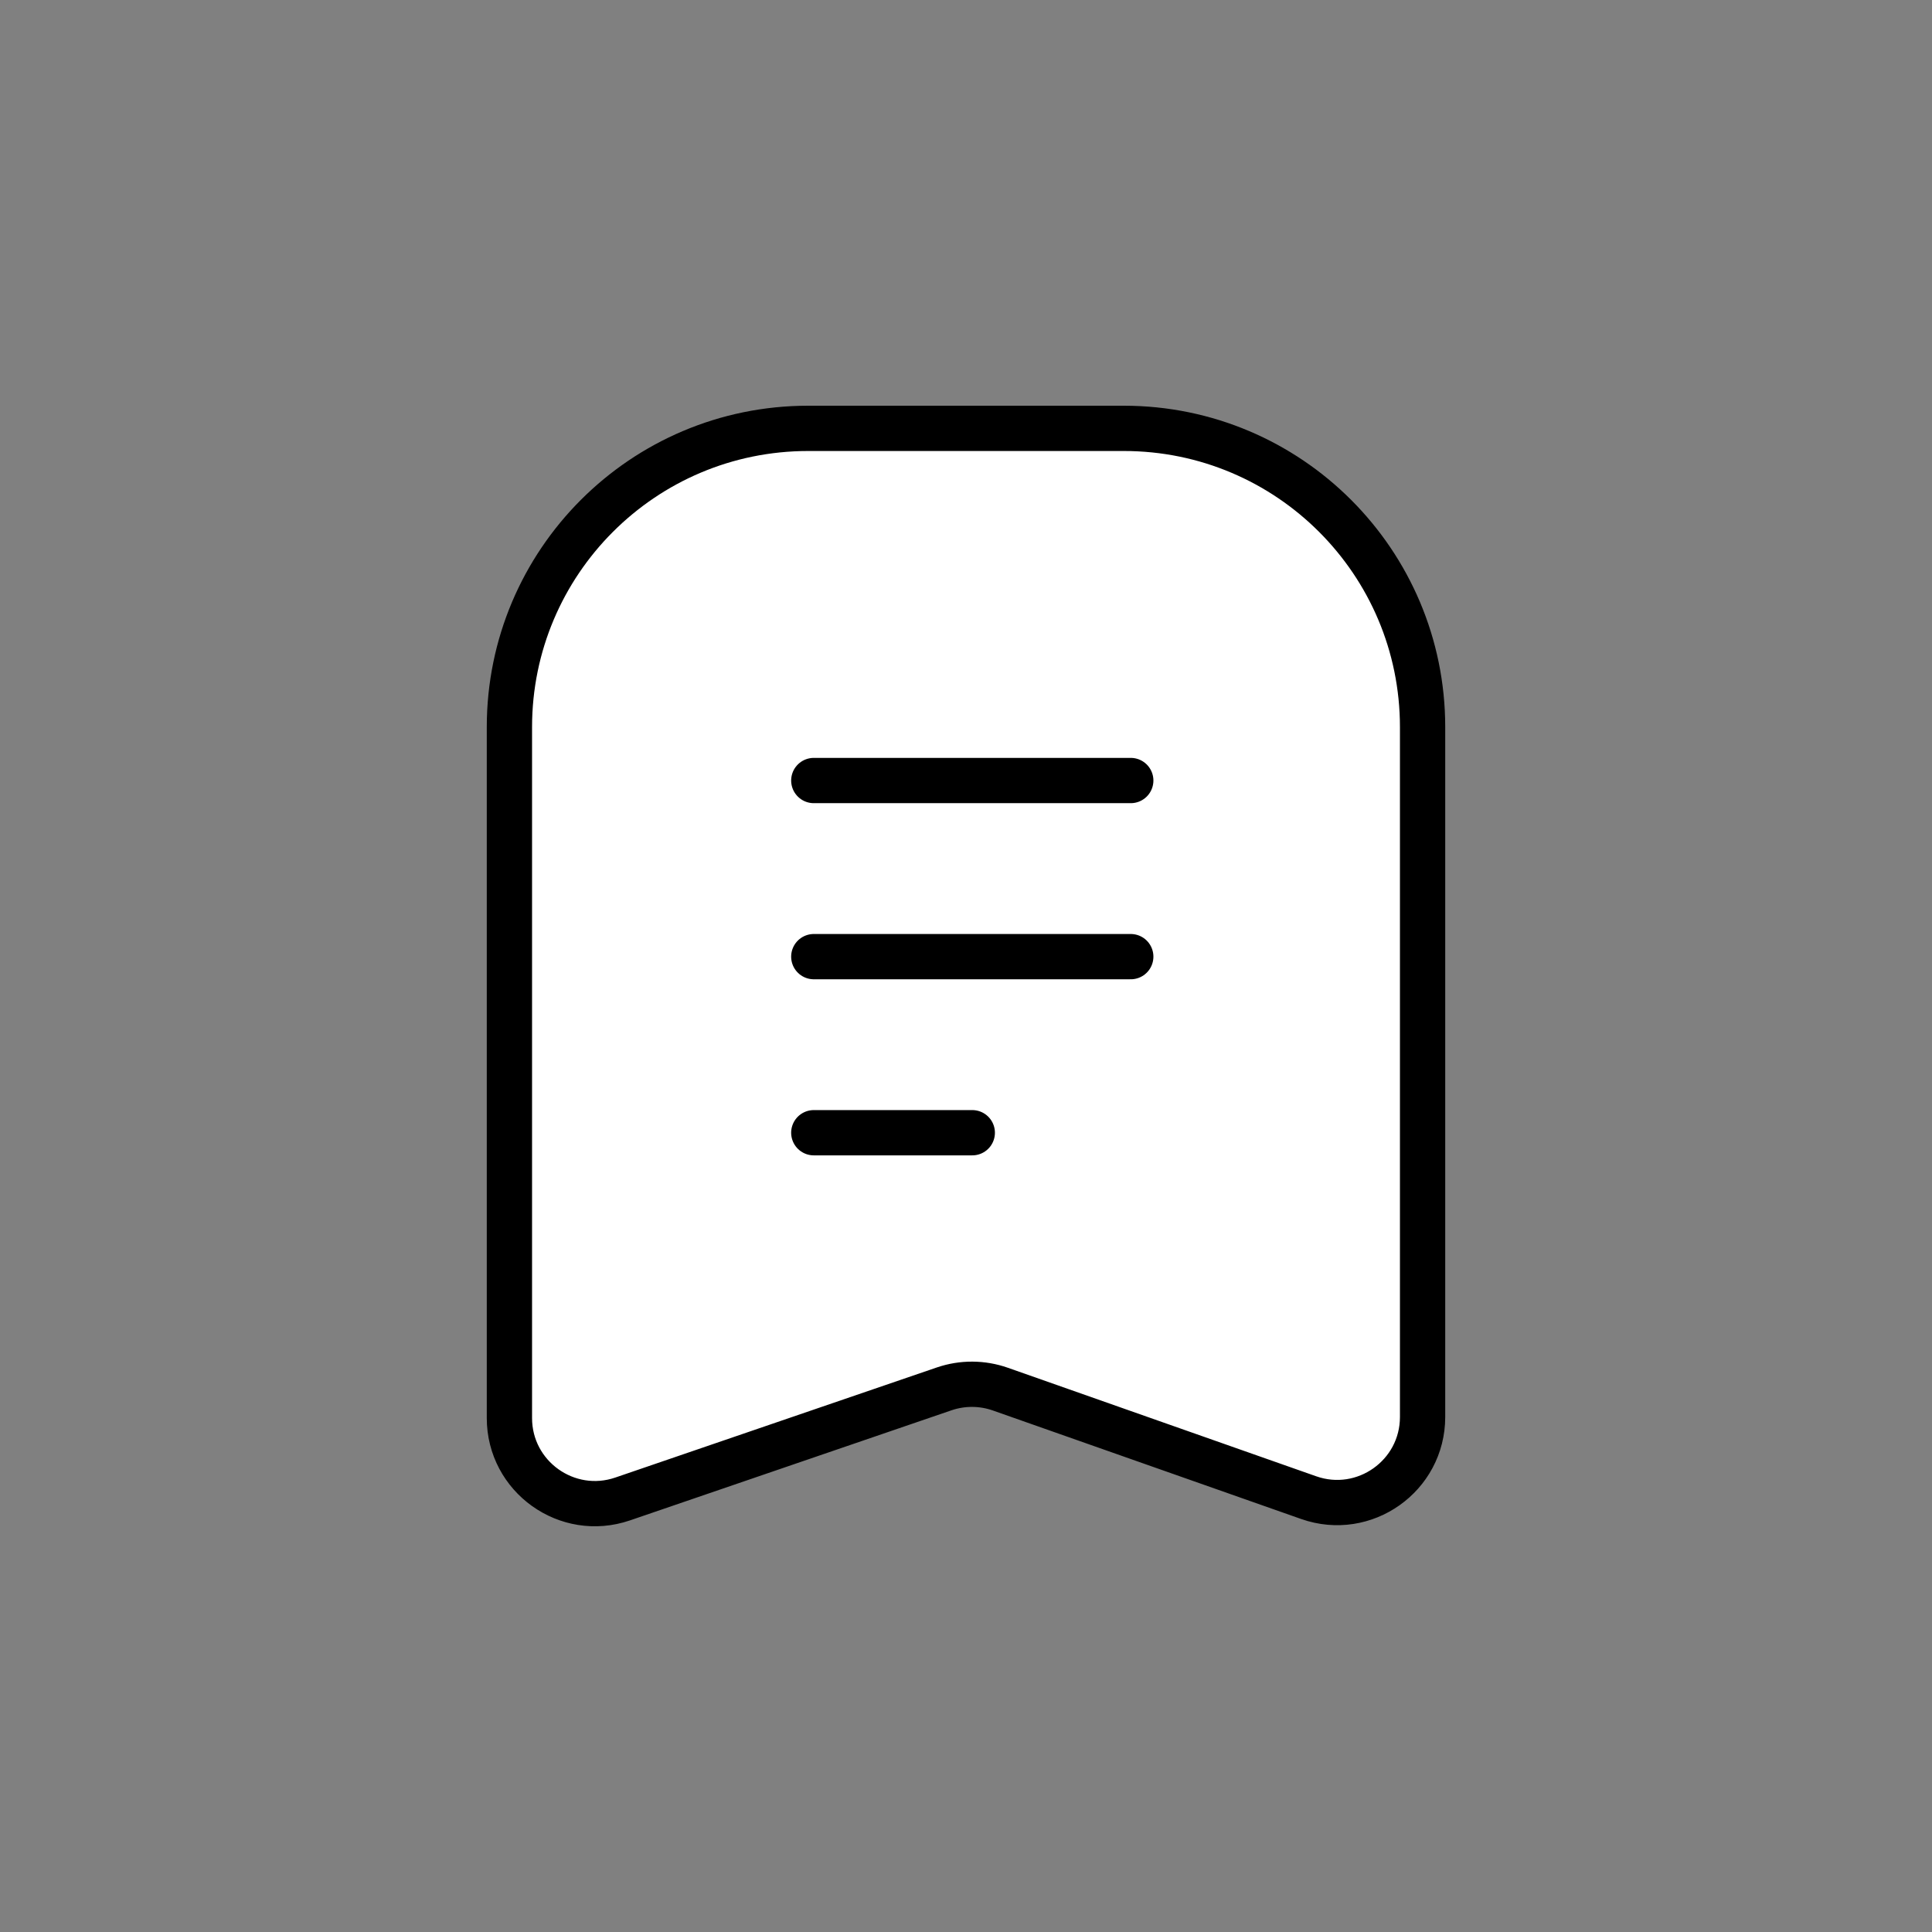 <svg xmlns="http://www.w3.org/2000/svg" xmlns:xlink="http://www.w3.org/1999/xlink" version="1.1" x="0px" y="0px" viewBox="0 0 64 64" enable-background="new 0 0 64 64" xml:space="preserve">
<rect x="0" y="0" width="64" height="64" fill="#808080" stroke="none"/>
<g id="bookmark-outline-top_x5F_s1g1_x5F_s2g1_x5F_s3g1_x5F_s4g1_x5F_background">
	<g id="Layer_5">
		
			<path fill="#FFFFFF" stroke="#000000" stroke-width="1.5" stroke-linecap="round" stroke-linejoin="round" stroke-miterlimit="10" d="    M43.351,49.611l-10.214-3.595c-0.601-0.211-1.256-0.214-1.859-0.008l-10.651,3.647    c-1.839,0.63-3.752-0.737-3.752-2.681V24.086c0-5.465,4.431-9.896,9.896-9.896h10.458    c5.465,0,9.896,4.431,9.896,9.896v22.853C47.125,48.892,45.194,50.26,43.351,49.611z"/>
	</g>
</g>
<g id="bookmark-outline-bot_x5F_s1g1_x5F_s2g2_x5F_s3g1_x5F_s4g1">
	
		<line fill="none" stroke="#000000" stroke-width="1.5" stroke-linecap="round" stroke-linejoin="round" stroke-miterlimit="10" x1="26.958" y1="25.856" x2="37.458" y2="25.856"/>
	
		<line fill="none" stroke="#000000" stroke-width="1.5" stroke-linecap="round" stroke-linejoin="round" stroke-miterlimit="10" x1="26.958" y1="31.69" x2="37.458" y2="31.69"/>
	
		<line fill="none" stroke="#000000" stroke-width="1.5" stroke-linecap="round" stroke-linejoin="round" stroke-miterlimit="10" x1="26.958" y1="37.523" x2="32.208" y2="37.523"/>
</g>
</svg>